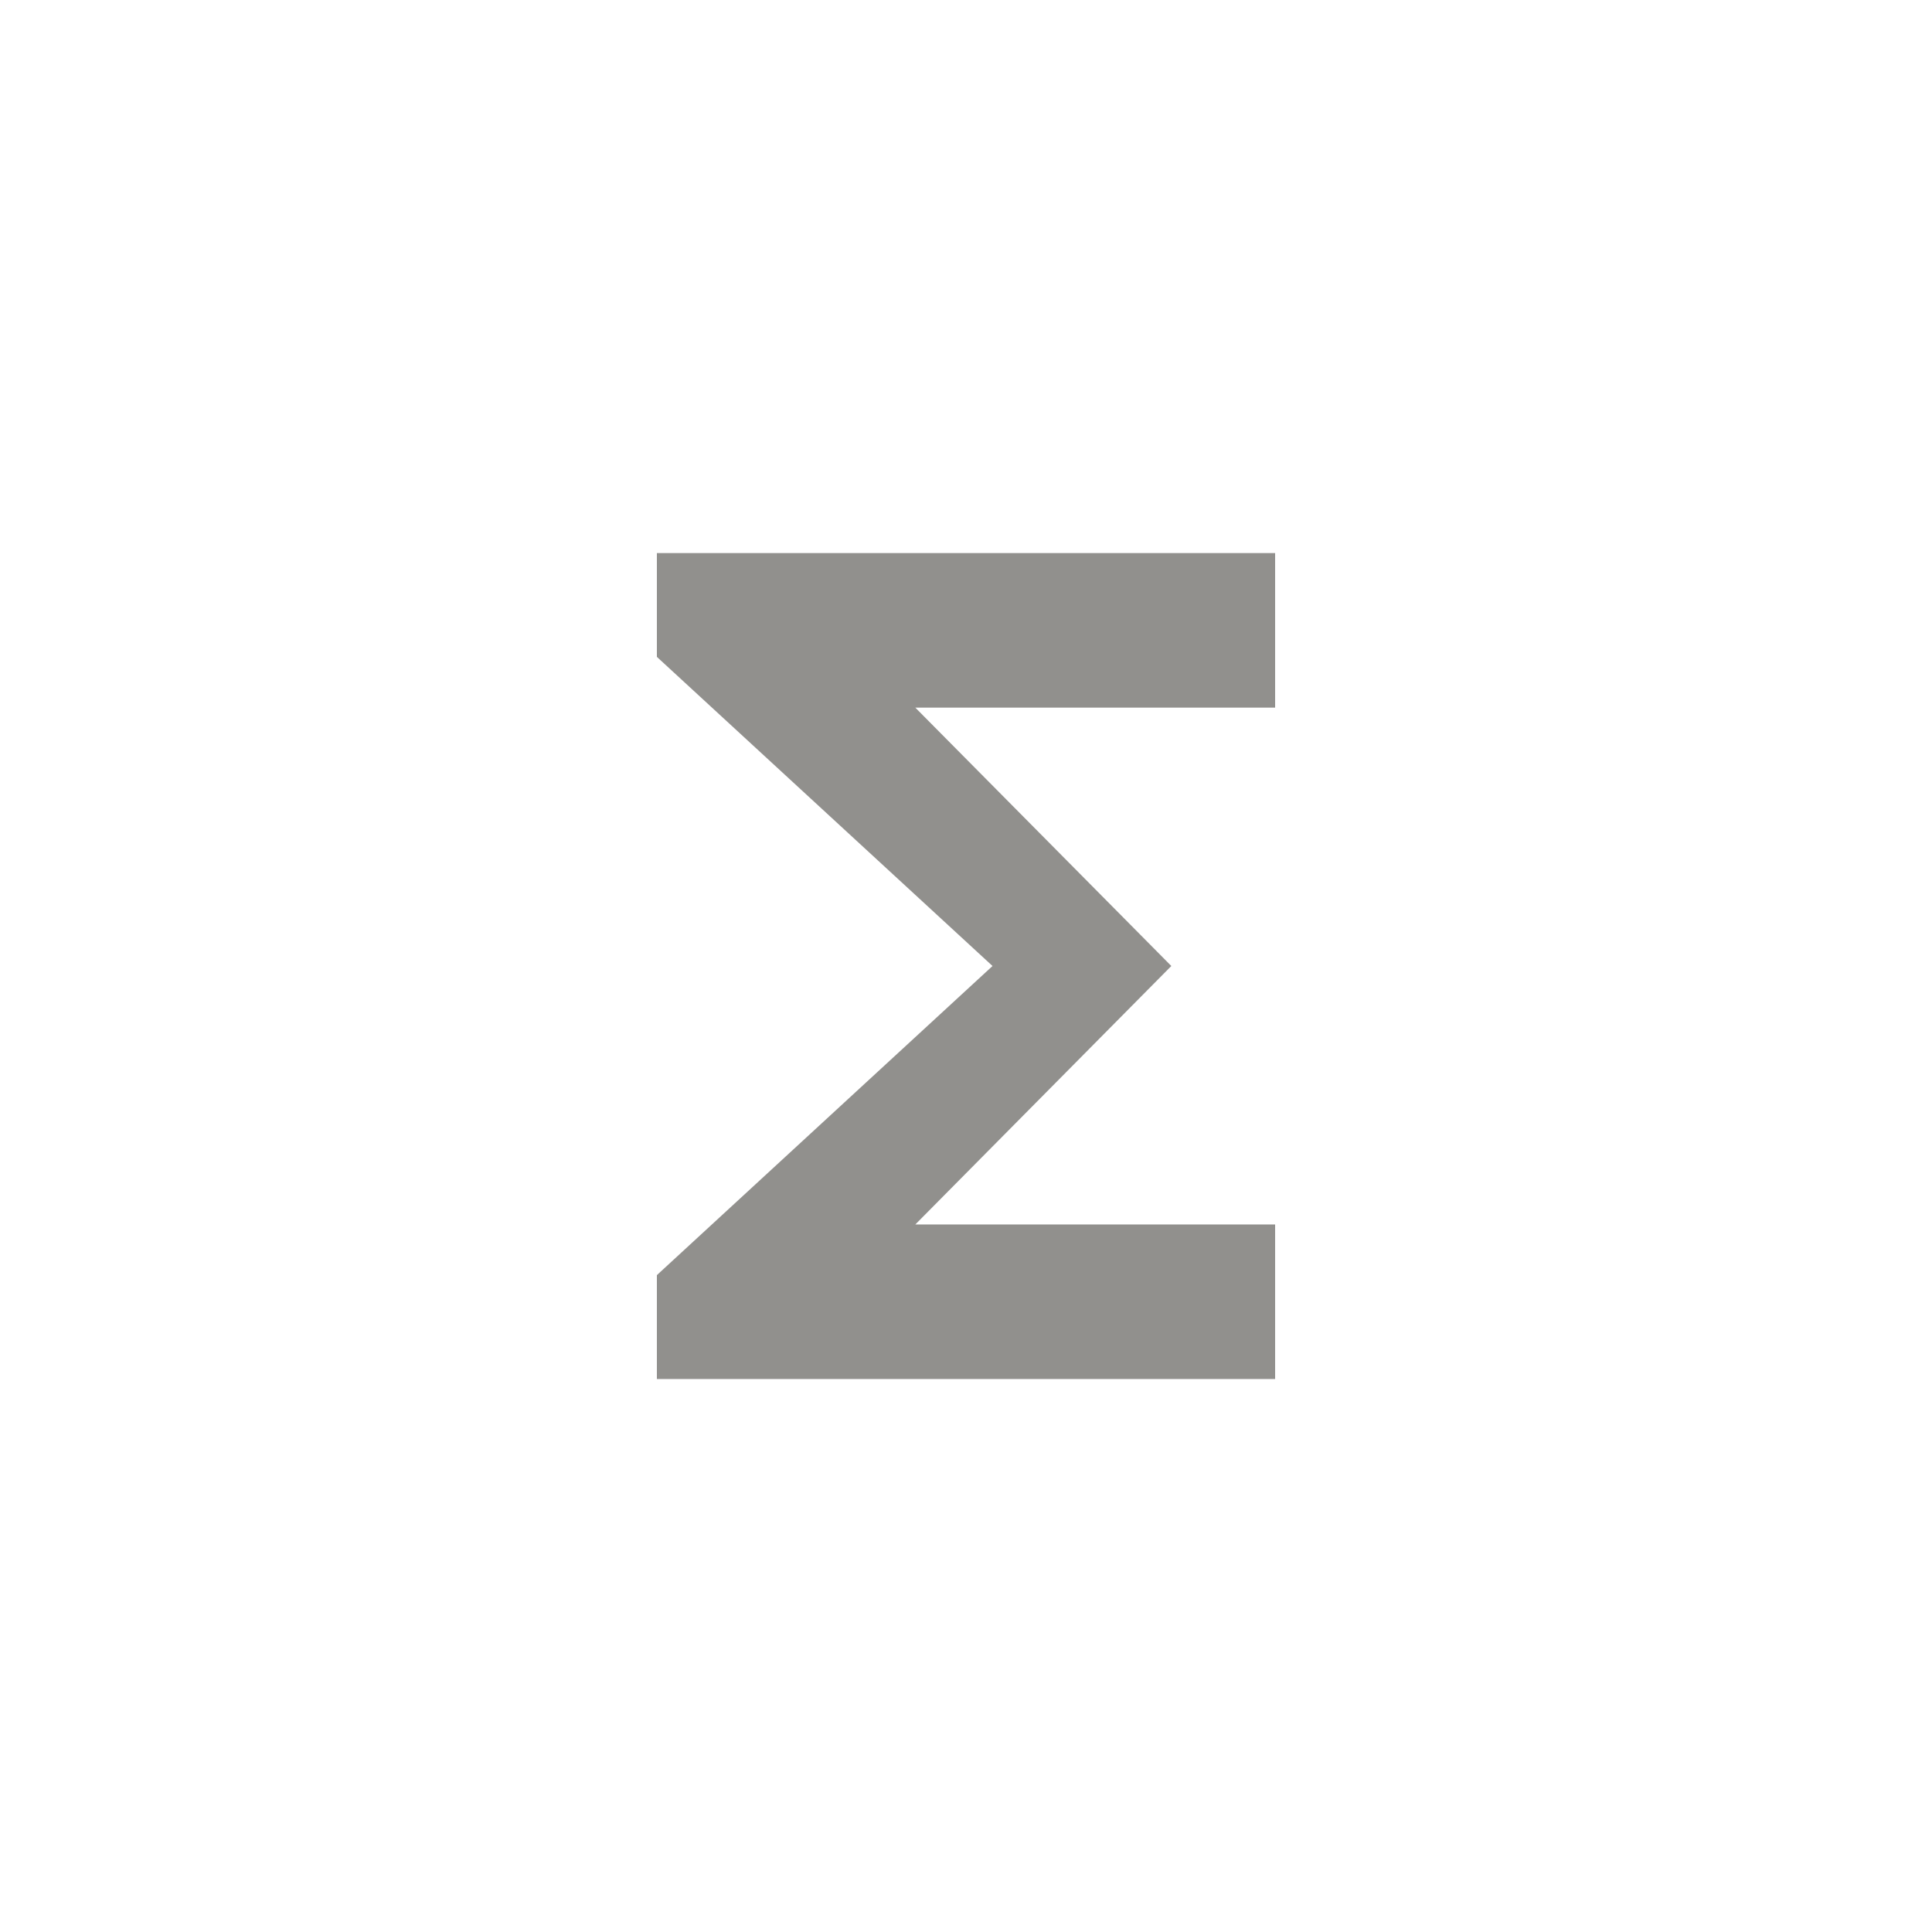<!-- Generated by IcoMoon.io -->
<svg version="1.1" xmlns="http://www.w3.org/2000/svg" width="40" height="40" viewBox="0 0 40 40">
<title>mt-functions</title>
<path fill="#91908d" d="M26.4 11.451v3.2h-7.449l5.3 5.349-5.3 5.351h7.449v3.2h-12.8v-2.151l6.949-6.4-6.949-6.4v-2.149h12.8z"></path>
</svg>
